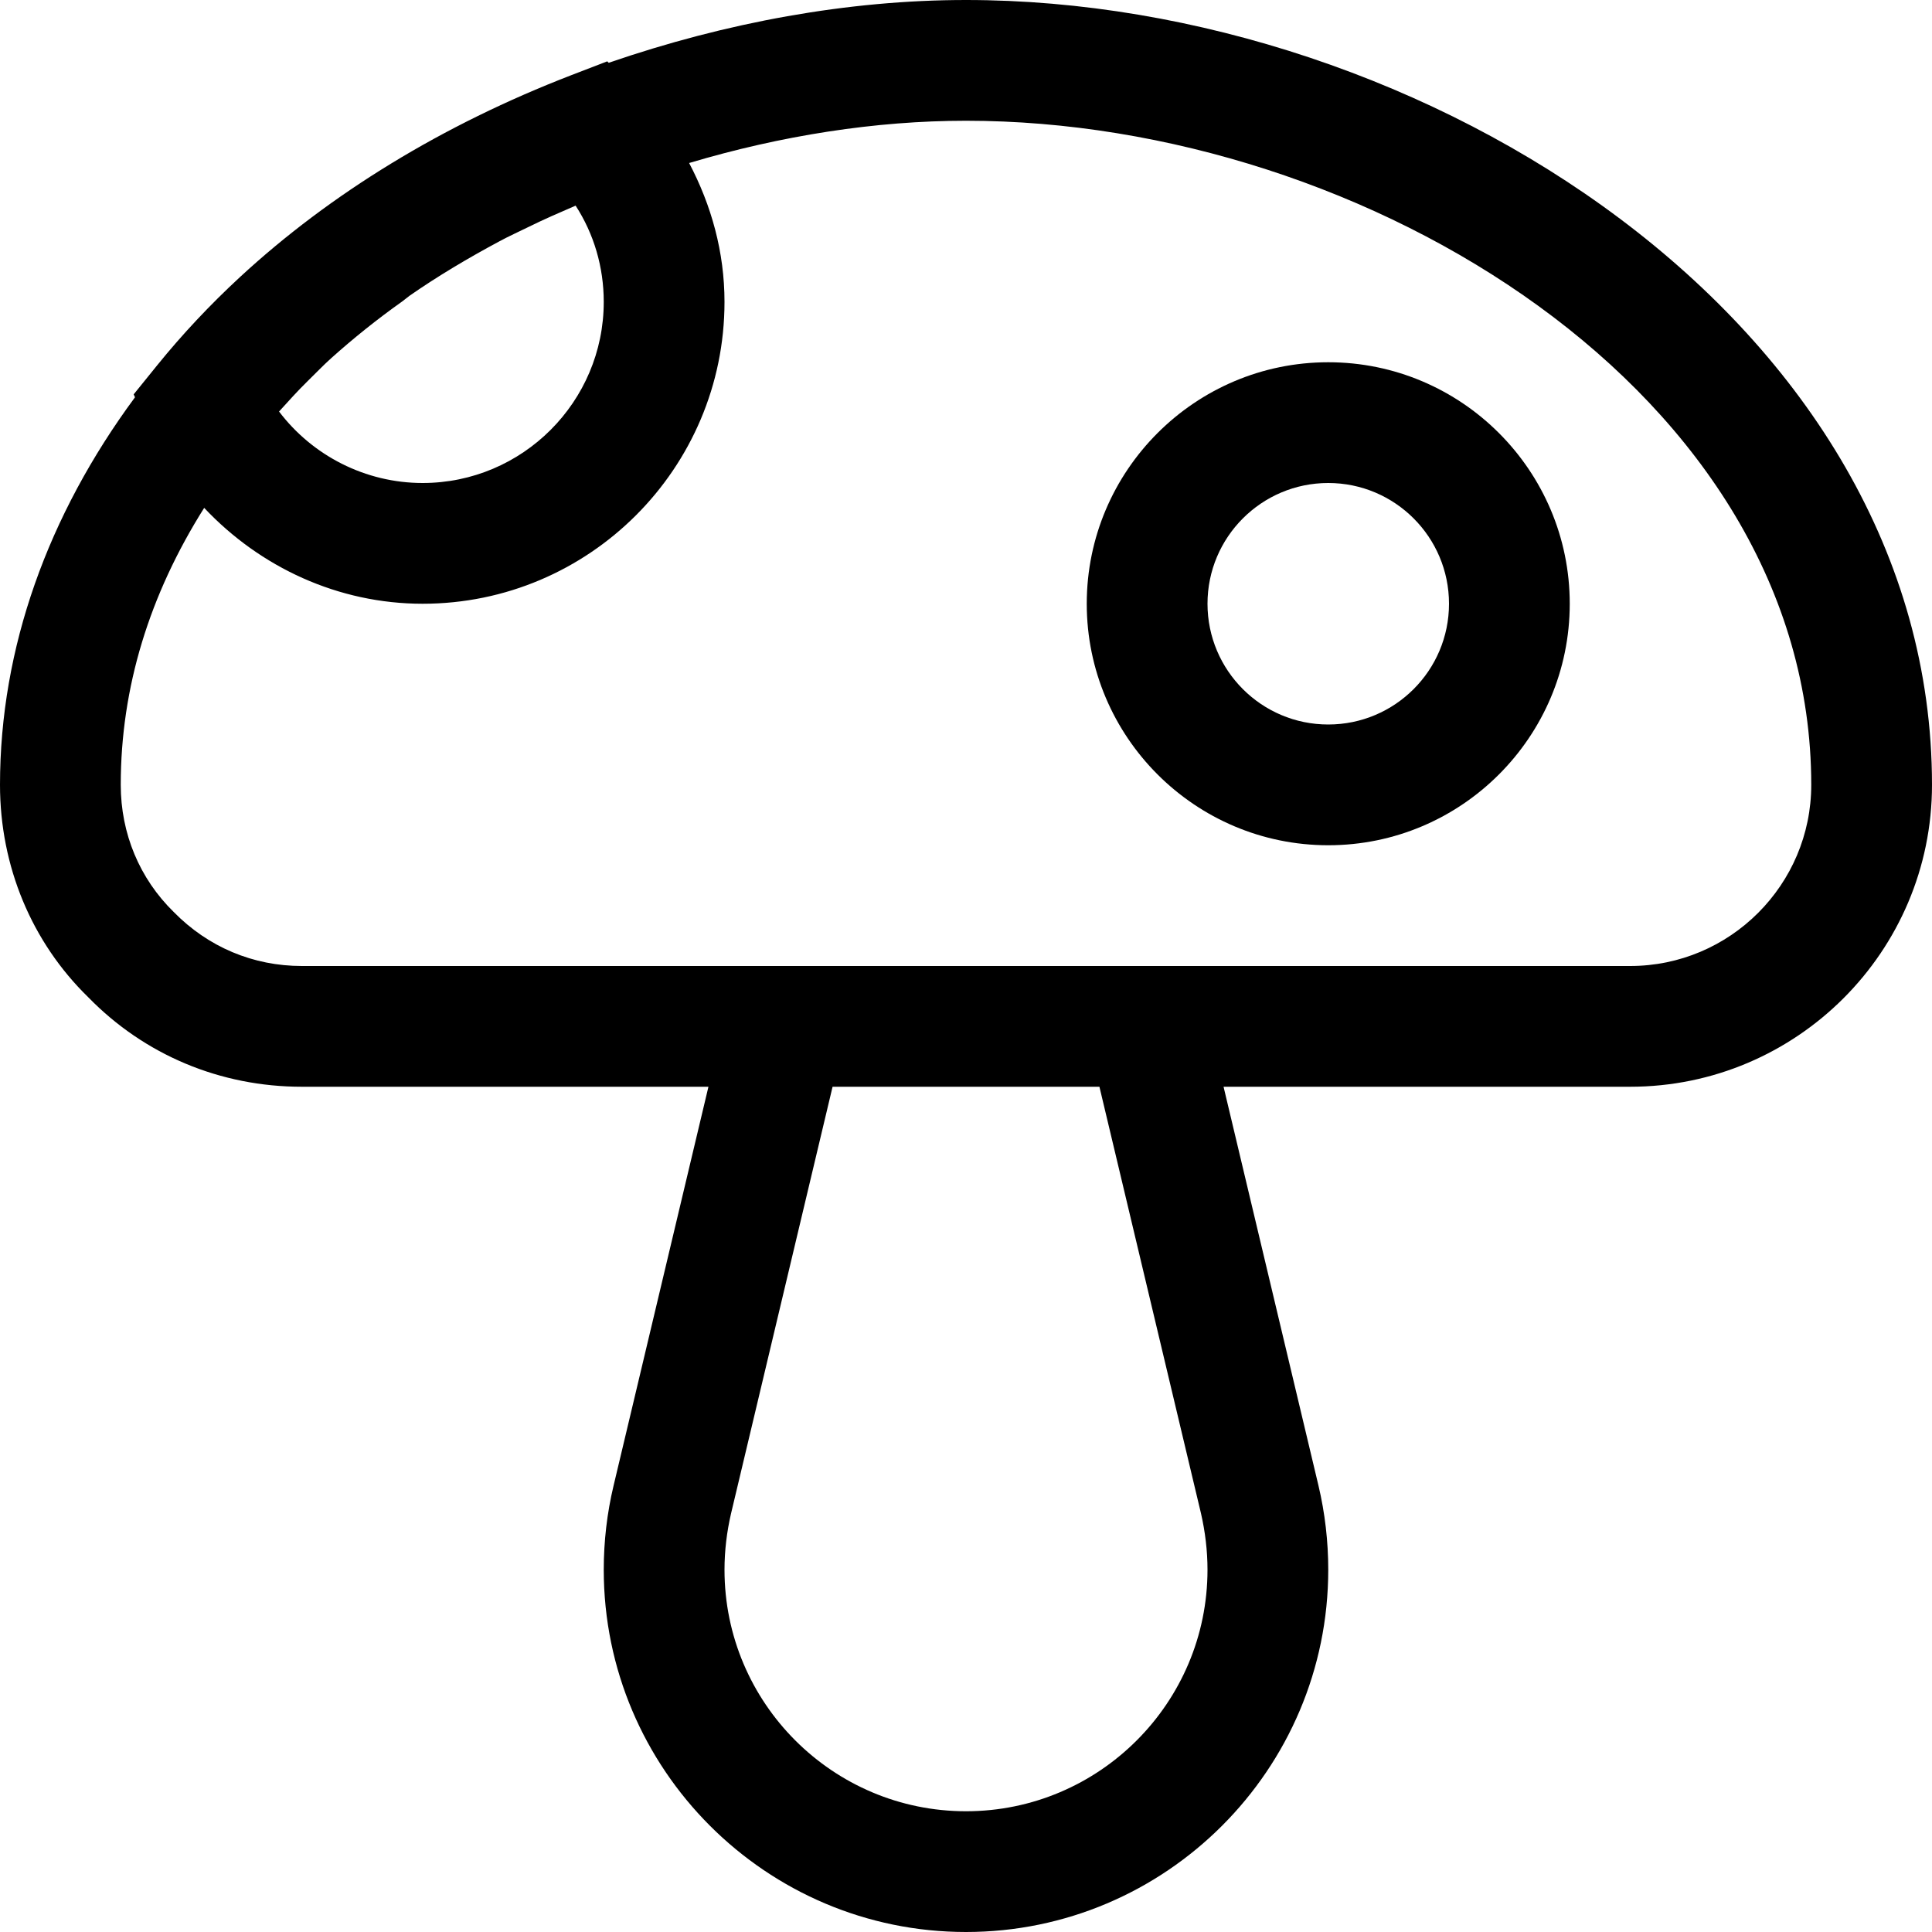 <?xml version="1.0" encoding="iso-8859-1"?>
<!-- Generator: Adobe Illustrator 19.0.0, SVG Export Plug-In . SVG Version: 6.00 Build 0)  -->
<svg version="1.1" id="Capa_1" xmlns="http://www.w3.org/2000/svg" xmlns:xlink="http://www.w3.org/1999/xlink" x="0px" y="0px"
	 viewBox="0 0 512 512" style="enable-background:new 0 0 512 512;" xml:space="preserve">
<g>
	<g>
		<path d="M256,0c-31.136,0-63.584,5.92-94.688,16.64l-0.384-0.384l-9.568,3.68c-33.984,13.12-63.808,31.36-87.744,53.472
			c-8,7.392-15.328,15.2-21.984,23.424l-6.208,7.68l0.352,0.768C12.704,136.512,0,171.68,0,208c0,21.6,8.416,41.696,23.392,56.288
			C38.304,279.584,58.4,288,80,288h107.744l-25.152,105.76C160.864,400.992,160,408.512,160,416c0,52.928,43.072,96,96,96
			c52.928,0,96-43.072,96-96c0-7.488-0.864-15.008-2.592-22.304L324.256,288H432c44.128,0,80-35.872,80-80
			C512,85.44,377.088,0,256,0z M81.6,100.928c2.048-1.984,3.968-4.032,6.112-5.952c5.92-5.312,12.224-10.368,18.944-15.136
			c0.672-0.48,1.216-0.992,1.888-1.472C116,73.184,123.968,68.448,132.256,64c2.528-1.376,5.184-2.56,7.776-3.84
			c4.064-2.016,8.288-3.84,12.512-5.664C157.376,61.952,160,70.752,160,80c0,26.464-21.536,48-48,48
			c-15.136,0-29.184-7.232-38.048-18.944C76.448,106.304,78.912,103.552,81.6,100.928z M256,480c-35.296,0-64-28.704-64-64
			c0-5.024,0.608-10.048,1.728-14.88L220.64,288h70.72l26.912,113.056c1.12,4.896,1.728,9.92,1.728,14.944
			C320,451.296,291.296,480,256,480z M432,256H304h-96H80c-12.896,0-24.832-4.992-33.984-14.336C36.992,232.832,32,220.896,32,208
			c0-25.856,7.616-50.4,22.112-73.408C68.928,150.336,89.632,160,112,160c44.128,0,80-35.872,80-80
			c0-13.152-3.456-25.568-9.376-36.8C206.976,35.936,232,32,256,32c105.952,0,224,72.288,224,176C480,234.464,458.464,256,432,256z"
			/>
	</g>
</g>
<g>
	<g>
		<path d="M352,96c-35.296,0-64,28.704-64,64c0,35.296,28.704,64,64,64c35.296,0,64-28.704,64-64S387.296,96,352,96z M352,192
			c-17.664,0-32-14.336-32-32s14.336-32,32-32s32,14.336,32,32S369.664,192,352,192z"/>
	</g>
</g>
<g>
</g>
<g>
</g>
<g>
</g>
<g>
</g>
<g>
</g>
<g>
</g>
<g>
</g>
<g>
</g>
<g>
</g>
<g>
</g>
<g>
</g>
<g>
</g>
<g>
</g>
<g>
</g>
<g>
</g>
</svg>
